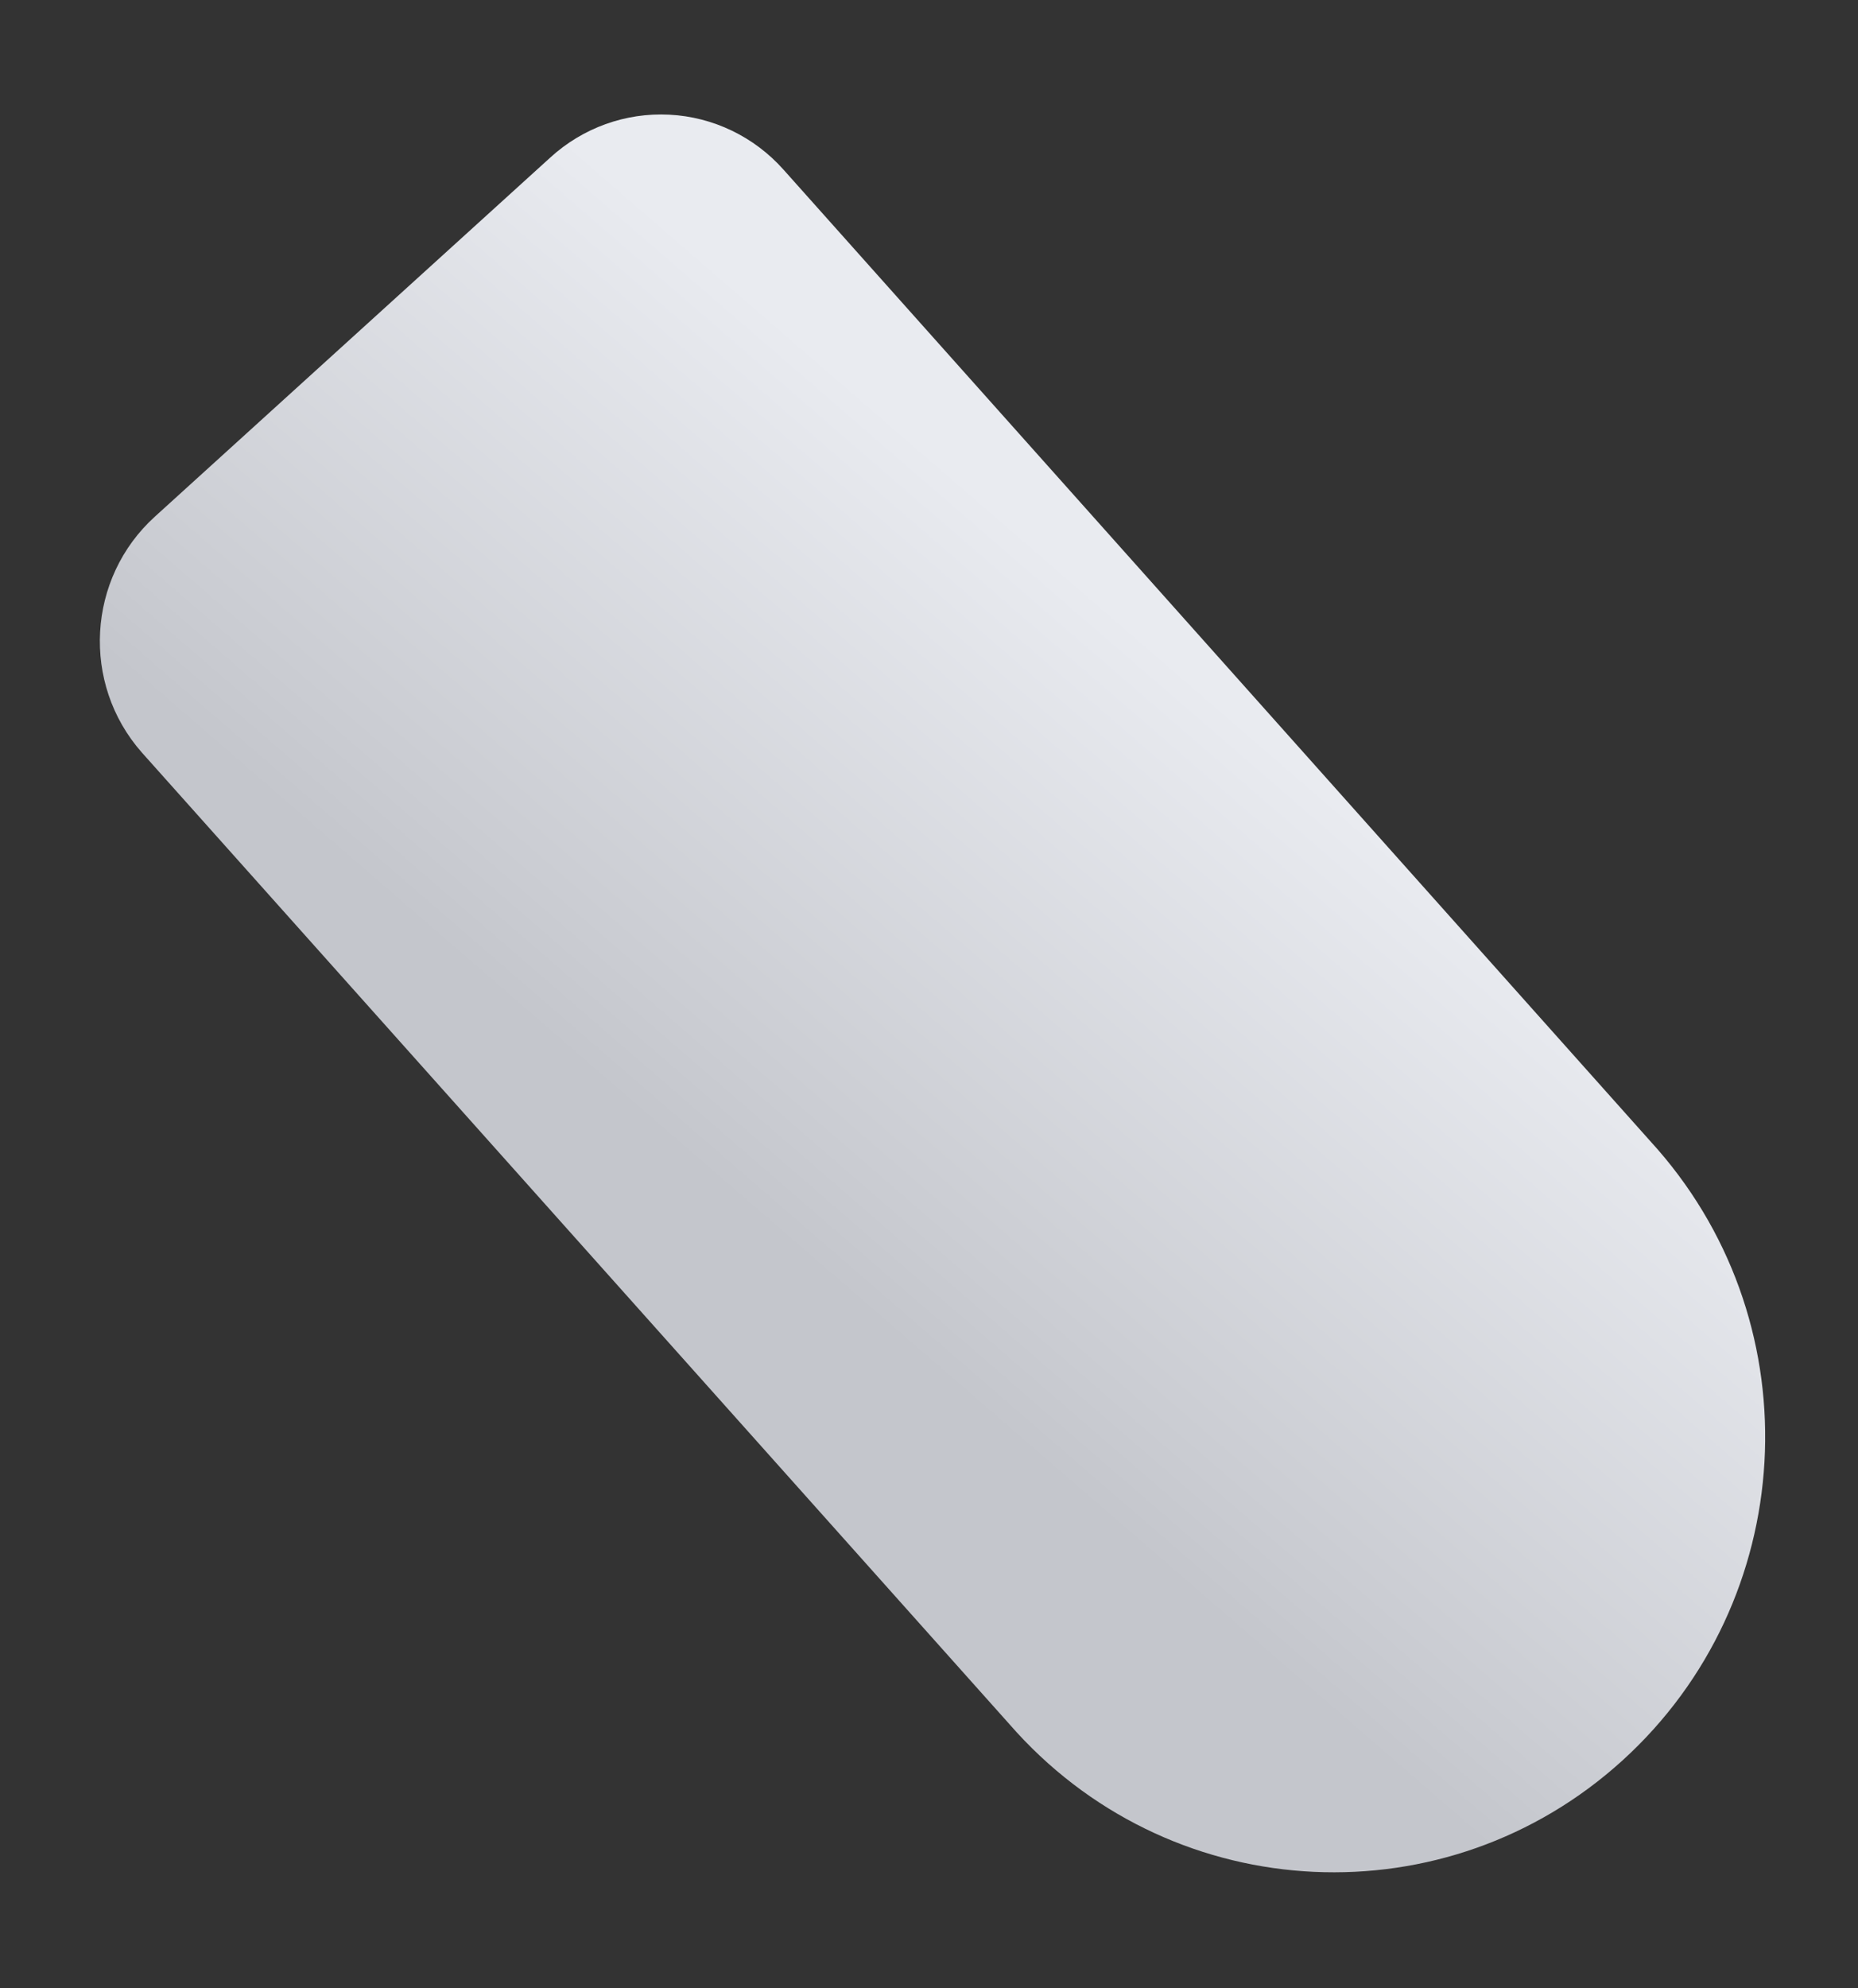 ﻿<?xml version="1.0" encoding="utf-8"?>
<svg version="1.1" xmlns:xlink="http://www.w3.org/1999/xlink" width="43px" height="46px" xmlns="http://www.w3.org/2000/svg">
  <rect width="100%" height="100%" fill="#333333" stroke="none"/>
  <defs>
    <linearGradient gradientUnits="userSpaceOnUse" x1="28.989" y1="16.825" x2="18.44" y2="29.019" id="LinearGradient78">
      <stop id="Stop79" stop-color="#e9ebf0" offset="0" />
      <stop id="Stop80" stop-color="#caccd2" offset="0.85" />
      <stop id="Stop81" stop-color="#c4c6cc" offset="1" />
    </linearGradient>
  </defs>
  <g transform="matrix(1 0 0 1 -648 -290 )">
    <path d="M 3.282 17.409  C 1.876 15.815  2.013 13.375  3.587 11.95  L 12.734 3.646  C 13.485 2.959  14.477 2.601  15.49 2.653  C 16.503 2.705  17.453 3.162  18.131 3.923  L 38.362 26.59  C 41.975 30.731  41.614 37.032  37.552 40.726  C 33.489 44.419  27.238 44.129  23.528 40.076  L 3.282 17.409  Z " fill-rule="nonzero" fill="url(#LinearGradient78)" stroke="none" transform="matrix(1 0 0 1 648 290 )" />
  </g>
</svg>